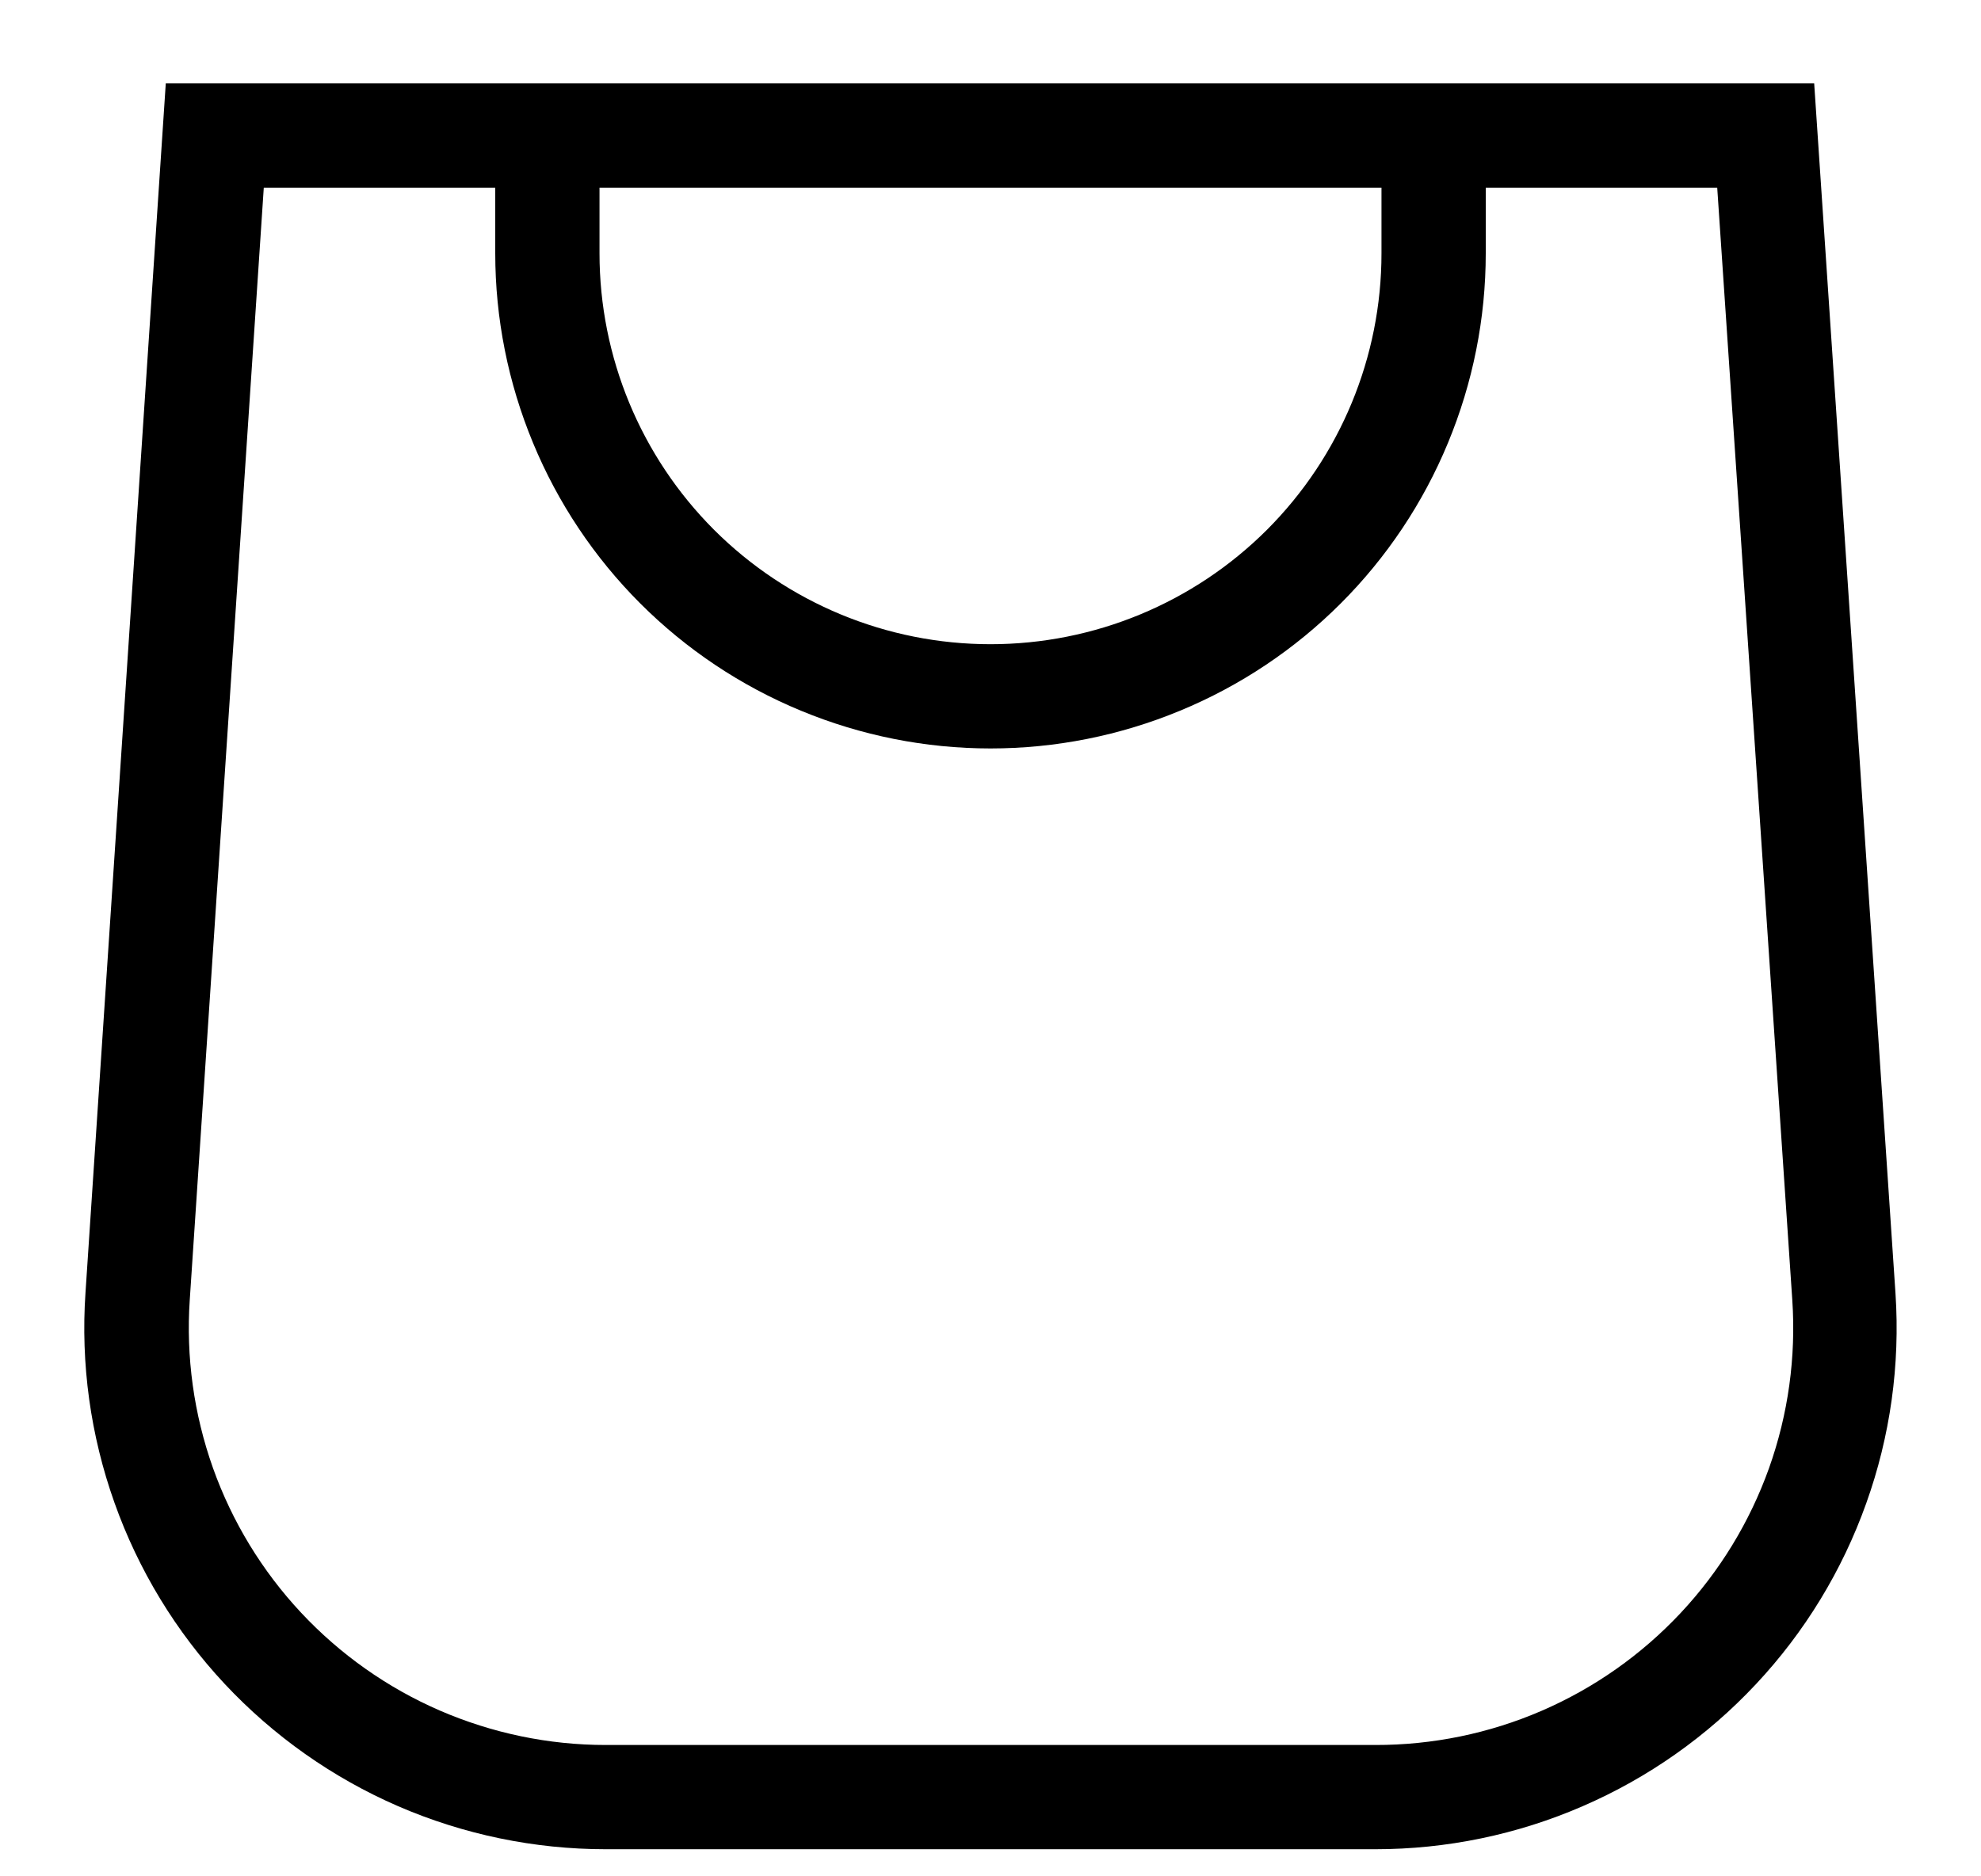 <svg width="19" height="18" viewBox="0 0 19 18" fill="none" xmlns="http://www.w3.org/2000/svg">
<path fill-rule="evenodd" clip-rule="evenodd" d="M4.75 0.8H1.59L0.82 12.4C0.773 13.084 0.868 13.77 1.098 14.416C1.327 15.061 1.687 15.653 2.155 16.154C2.623 16.654 3.189 17.054 3.818 17.327C4.446 17.599 5.125 17.74 5.81 17.74H13.19C13.874 17.74 14.552 17.6 15.18 17.327C15.808 17.055 16.373 16.657 16.841 16.157C17.309 15.658 17.669 15.067 17.899 14.422C18.13 13.778 18.225 13.093 18.18 12.41L17.4 0.8H4.75ZM4.75 1.8H2.53L1.82 12.47C1.783 13.017 1.859 13.565 2.042 14.081C2.226 14.598 2.514 15.071 2.888 15.471C3.262 15.871 3.715 16.191 4.217 16.409C4.72 16.627 5.262 16.74 5.81 16.74H13.19C13.739 16.741 14.282 16.63 14.786 16.412C15.29 16.194 15.743 15.875 16.118 15.475C16.494 15.074 16.782 14.601 16.967 14.084C17.151 13.567 17.227 13.018 17.19 12.47L16.47 1.8H14.25V2.43C14.25 3.054 14.127 3.671 13.888 4.248C13.65 4.824 13.3 5.348 12.859 5.789C12.418 6.23 11.894 6.58 11.318 6.818C10.741 7.057 10.124 7.18 9.5 7.18C8.876 7.18 8.259 7.057 7.682 6.818C7.106 6.58 6.582 6.23 6.141 5.789C5.7 5.348 5.35 4.824 5.112 4.248C4.873 3.671 4.75 3.054 4.75 2.43V1.8ZM13.25 1.8H5.75V2.43C5.75 3.425 6.145 4.378 6.848 5.082C7.552 5.785 8.505 6.18 9.5 6.18C10.495 6.18 11.448 5.785 12.152 5.082C12.855 4.378 13.25 3.425 13.25 2.43V1.8Z" fill="black"/>
</svg>
